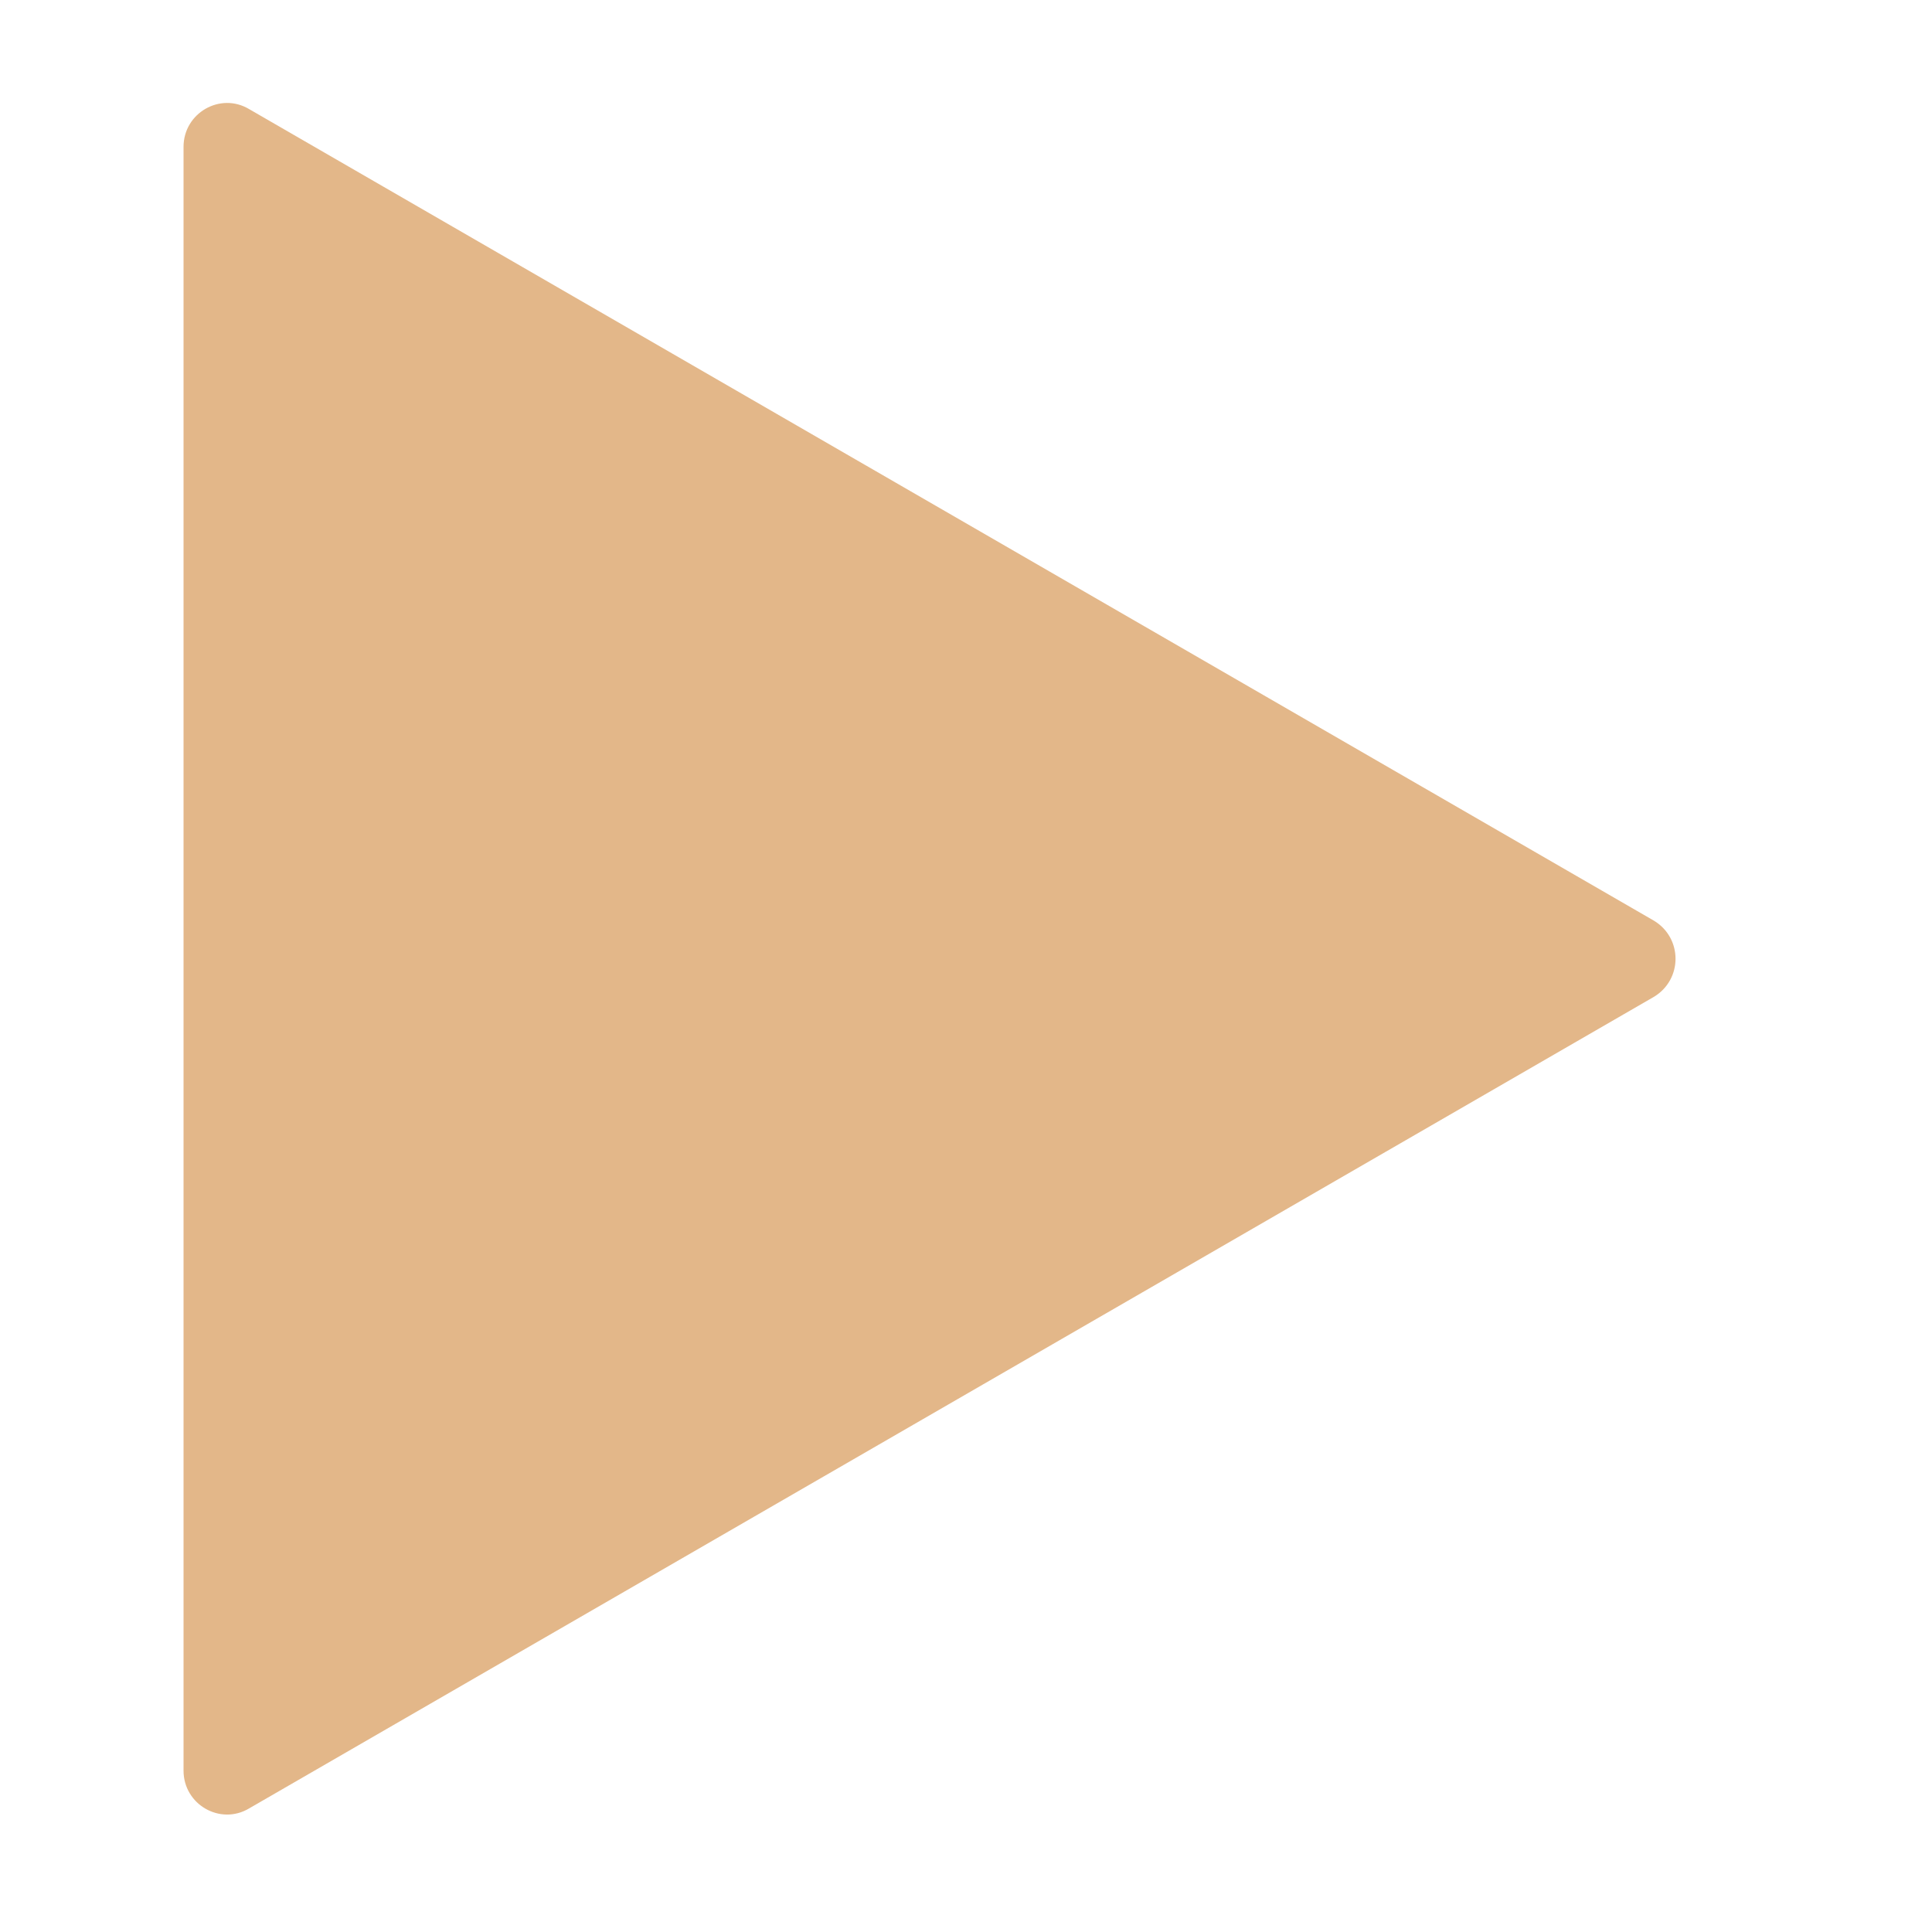 <?xml version="1.0" encoding="utf-8"?>
<!-- Generator: Adobe Illustrator 22.1.0, SVG Export Plug-In . SVG Version: 6.00 Build 0)  -->
<svg version="1.1" id="Layer_1" xmlns="http://www.w3.org/2000/svg" xmlns:xlink="http://www.w3.org/1999/xlink" x="0px" y="0px"
	 viewBox="0 0 200 200" style="enable-background:new 0 0 200 200;" xml:space="preserve">
<style type="text/css">
	.st0{fill:#E3B789;}
</style>
<title>arrow-right</title>
<path class="st0" d="M19,99.1V15.2c0-3.5,3.8-5.7,6.8-3.9l72.7,42l72.7,42c3,1.8,3,6.1,0,7.9l-72.7,42l-72.7,42
	c-3,1.8-6.8-0.4-6.8-3.9C19,183.3,19,99.1,19,99.1z"/>
</svg>
